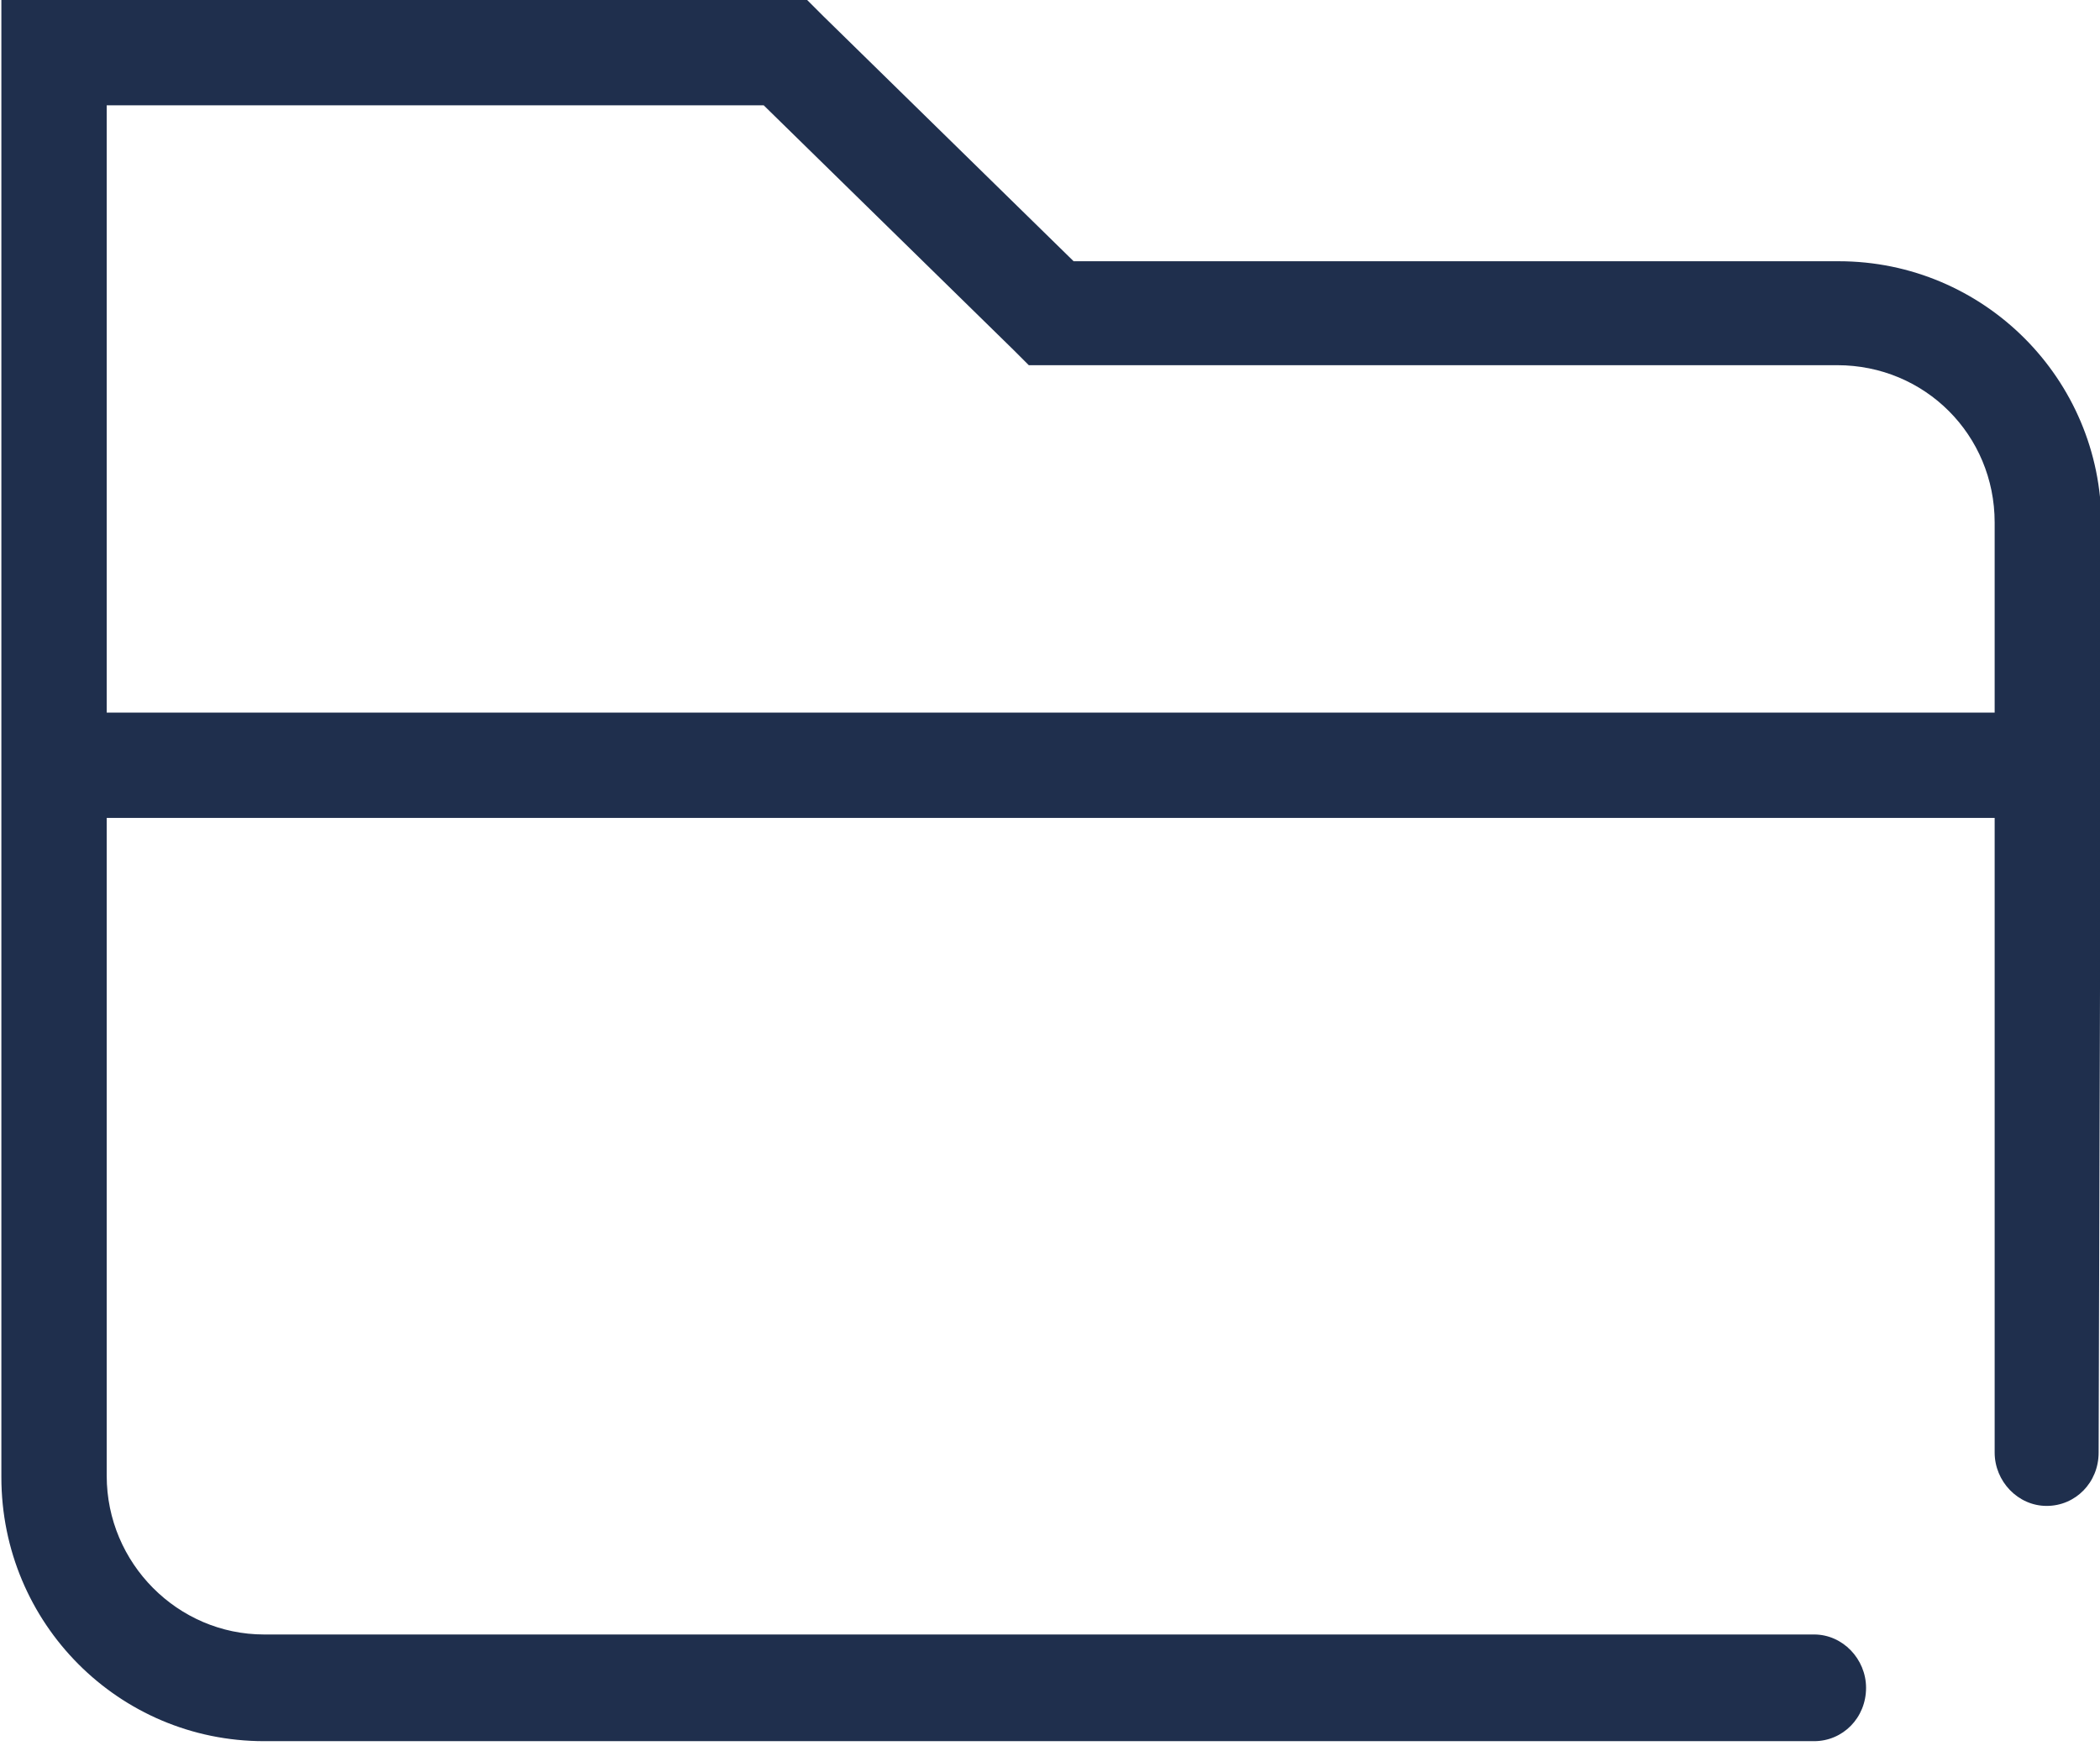 <?xml version="1.0" encoding="utf-8"?>
<!-- Generator: Adobe Illustrator 21.0.0, SVG Export Plug-In . SVG Version: 6.00 Build 0)  -->
<svg version="1.1" id="图层_1" xmlns="http://www.w3.org/2000/svg" xmlns:xlink="http://www.w3.org/1999/xlink" x="0px" y="0px"
	 viewBox="0 0 153.5 128" enable-background="new 0 0 153.5 128" xml:space="preserve">
<path fill="#1F2F4D" d="M153.6,38.3c0-10.6-8.6-19.2-19.2-19.2c0,0,0,0,0,0H76.9l2.7,1.1l-19.4-19L59,0H0.1V108
	c0,10.7,8.6,19.3,19.2,19.3h113.3c2.1,0,3.8-1.7,3.8-3.9c0-2.1-1.7-3.9-3.8-3.9H19.3c-6.3,0-11.5-5.2-11.5-11.6V3.9L3.9,7.7h53.5
	l-2.7-1.1l19.4,19l1.1,1.1h59.1c6.4,0,11.5,5.1,11.5,11.5c0,0,0,0,0,0v68c0,2.1,1.7,3.9,3.8,3.9c2.1,0,3.8-1.7,3.8-3.9L153.6,38.3
	L153.6,38.3z M145.9,59.8l0-7.7H7.8v7.7H145.9L145.9,59.8z"/>
</svg>
